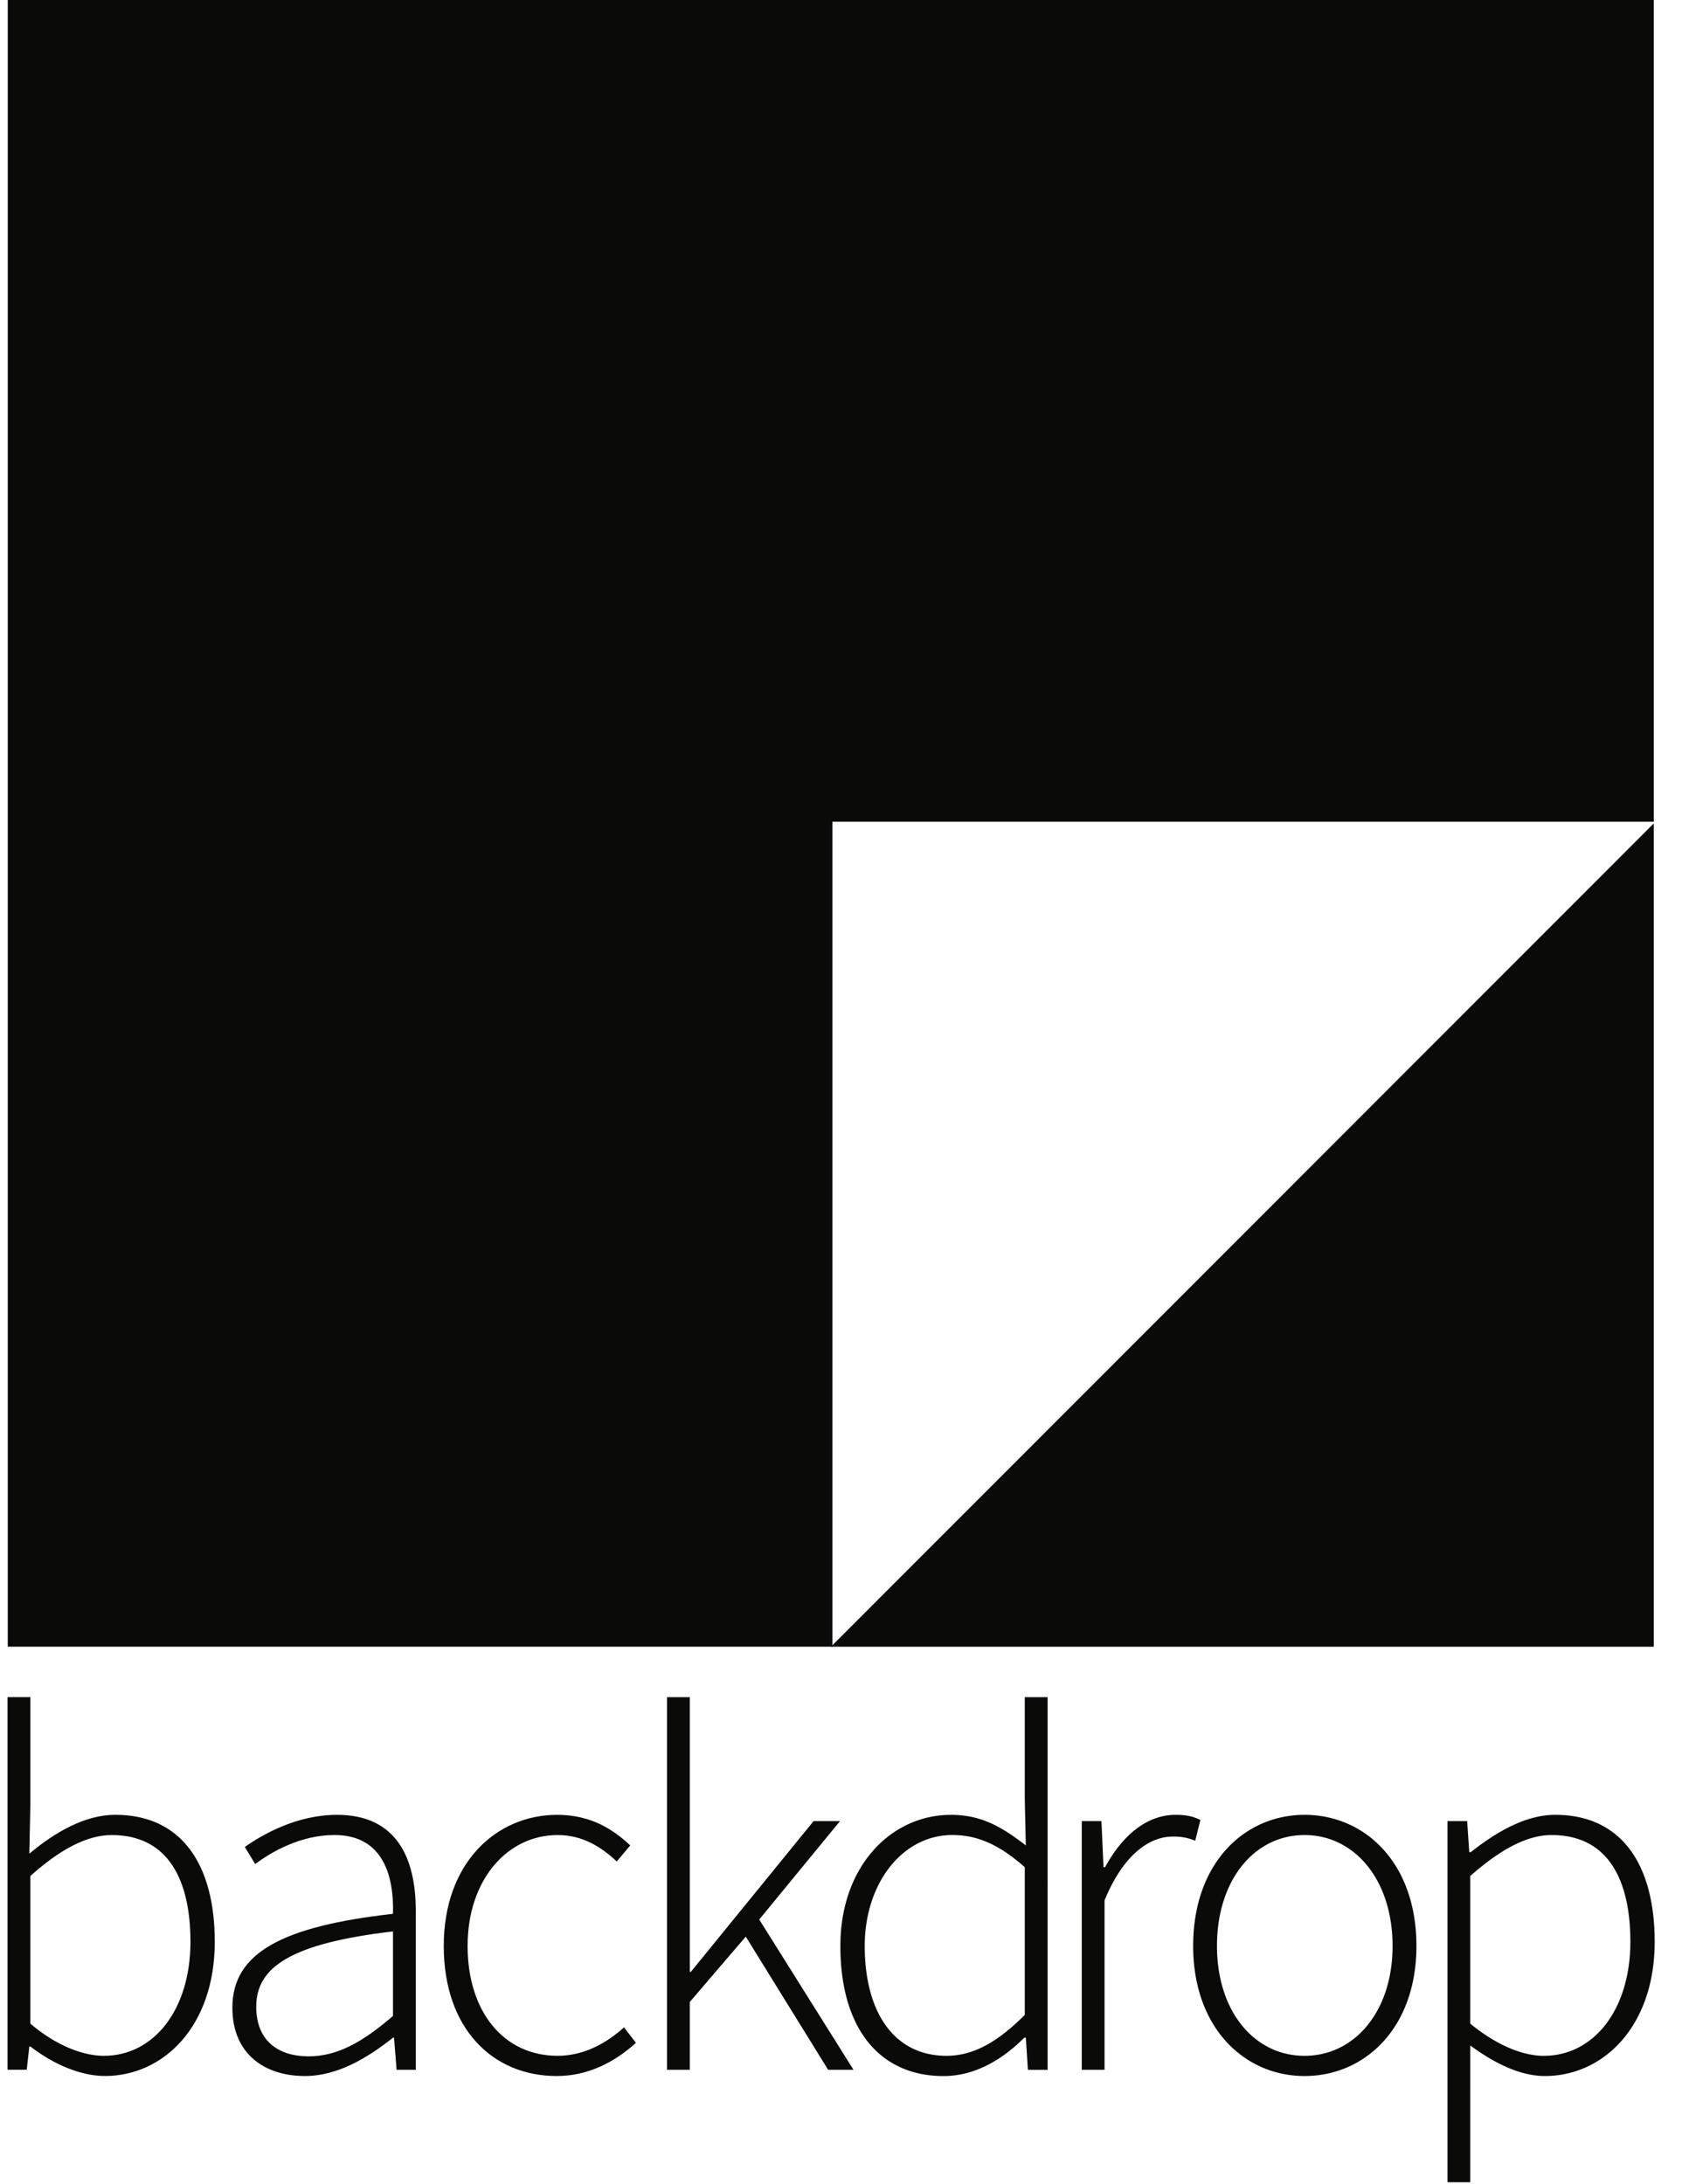 <svg width="57" height="74" xmlns="http://www.w3.org/2000/svg"><g fill="#0A0B09" fill-rule="evenodd"><path d="M.263 0v55.801H28.21V27.846h27.835V0H.264"/><path d="M56.044 55.801V27.902l-27.885 27.9h27.885M3.522 69.665c1.703 0 2.932-1.58 2.932-3.863 0-2.073-.738-3.618-2.669-3.618-.842 0-1.755.491-2.756 1.387v5.005c.93.79 1.843 1.09 2.493 1.09M.257 57.511h.772v3.653l-.035 1.651c.86-.72 1.878-1.317 2.914-1.317 2.247 0 3.37 1.686 3.37 4.303 0 2.862-1.737 4.548-3.721 4.548-.808 0-1.738-.386-2.528-1.001H.994l-.088.79h-.65V57.512M10.456 69.683c.966 0 1.826-.474 2.862-1.37V65.45c-3.459.404-4.635 1.212-4.635 2.547 0 1.212.808 1.686 1.773 1.686m2.862-4.83c.035-1.282-.334-2.67-1.984-2.67-1.141 0-2.124.563-2.686.984l-.351-.58c.597-.42 1.755-1.088 3.125-1.088 2.001 0 2.668 1.44 2.668 3.249v5.391h-.65l-.087-1.089h-.035c-.86.685-1.879 1.3-2.985 1.3-1.334 0-2.458-.72-2.458-2.318 0-1.862 1.703-2.757 5.443-3.179M18.883 61.499c1.158 0 1.913.51 2.475 1.036l-.457.544c-.544-.509-1.176-.895-2-.895-1.721 0-3.055 1.528-3.055 3.758 0 2.213 1.21 3.723 3.054 3.723.895 0 1.668-.439 2.247-.966l.404.527c-.72.65-1.615 1.124-2.686 1.124-2.177 0-3.827-1.616-3.827-4.408 0-2.827 1.79-4.443 3.845-4.443M22.604 57.512h.773v9.308h.035l4.16-5.11h.896l-2.739 3.336 3.195 5.093h-.86l-2.791-4.513-1.896 2.213v2.3h-.773V57.512"/><path d="M32.077 69.665c.93 0 1.756-.492 2.651-1.387v-5.005c-.895-.79-1.632-1.09-2.458-1.09-1.685 0-2.966 1.634-2.966 3.759 0 2.23.983 3.723 2.773 3.723m.141-8.166c1.018 0 1.703.386 2.545 1.036l-.035-1.546v-3.477h.773V70.14h-.667l-.07-1.089h-.053c-.685.685-1.615 1.3-2.739 1.3-2.124 0-3.493-1.563-3.493-4.408 0-2.722 1.738-4.443 3.739-4.443M36.66 61.71h.666l.07 1.563h.053c.562-1.037 1.387-1.774 2.388-1.774.316 0 .561.035.842.175l-.175.703a1.836 1.836 0 0 0-.773-.14c-.754 0-1.65.579-2.3 2.16v5.742h-.772v-8.43M44.208 69.665c1.703 0 2.984-1.51 2.984-3.723 0-2.23-1.281-3.758-2.984-3.758s-2.967 1.528-2.967 3.758c0 2.213 1.264 3.723 2.967 3.723m0-8.166c2.036 0 3.792 1.616 3.792 4.443 0 2.792-1.756 4.408-3.792 4.408-2.02 0-3.774-1.616-3.774-4.408 0-2.827 1.755-4.443 3.774-4.443M52.318 69.665c1.703 0 2.932-1.58 2.932-3.863 0-2.073-.737-3.618-2.669-3.618-.842 0-1.737.491-2.756 1.387v5.005c.966.79 1.844 1.09 2.493 1.09m-2.493 1.21v3.074h-.772V61.71h.667l.07 1.053h.053c.825-.65 1.826-1.264 2.861-1.264 2.247 0 3.37 1.686 3.37 4.303 0 2.862-1.737 4.548-3.72 4.548-.79 0-1.65-.386-2.529-1.036v1.563"/></g></svg>
